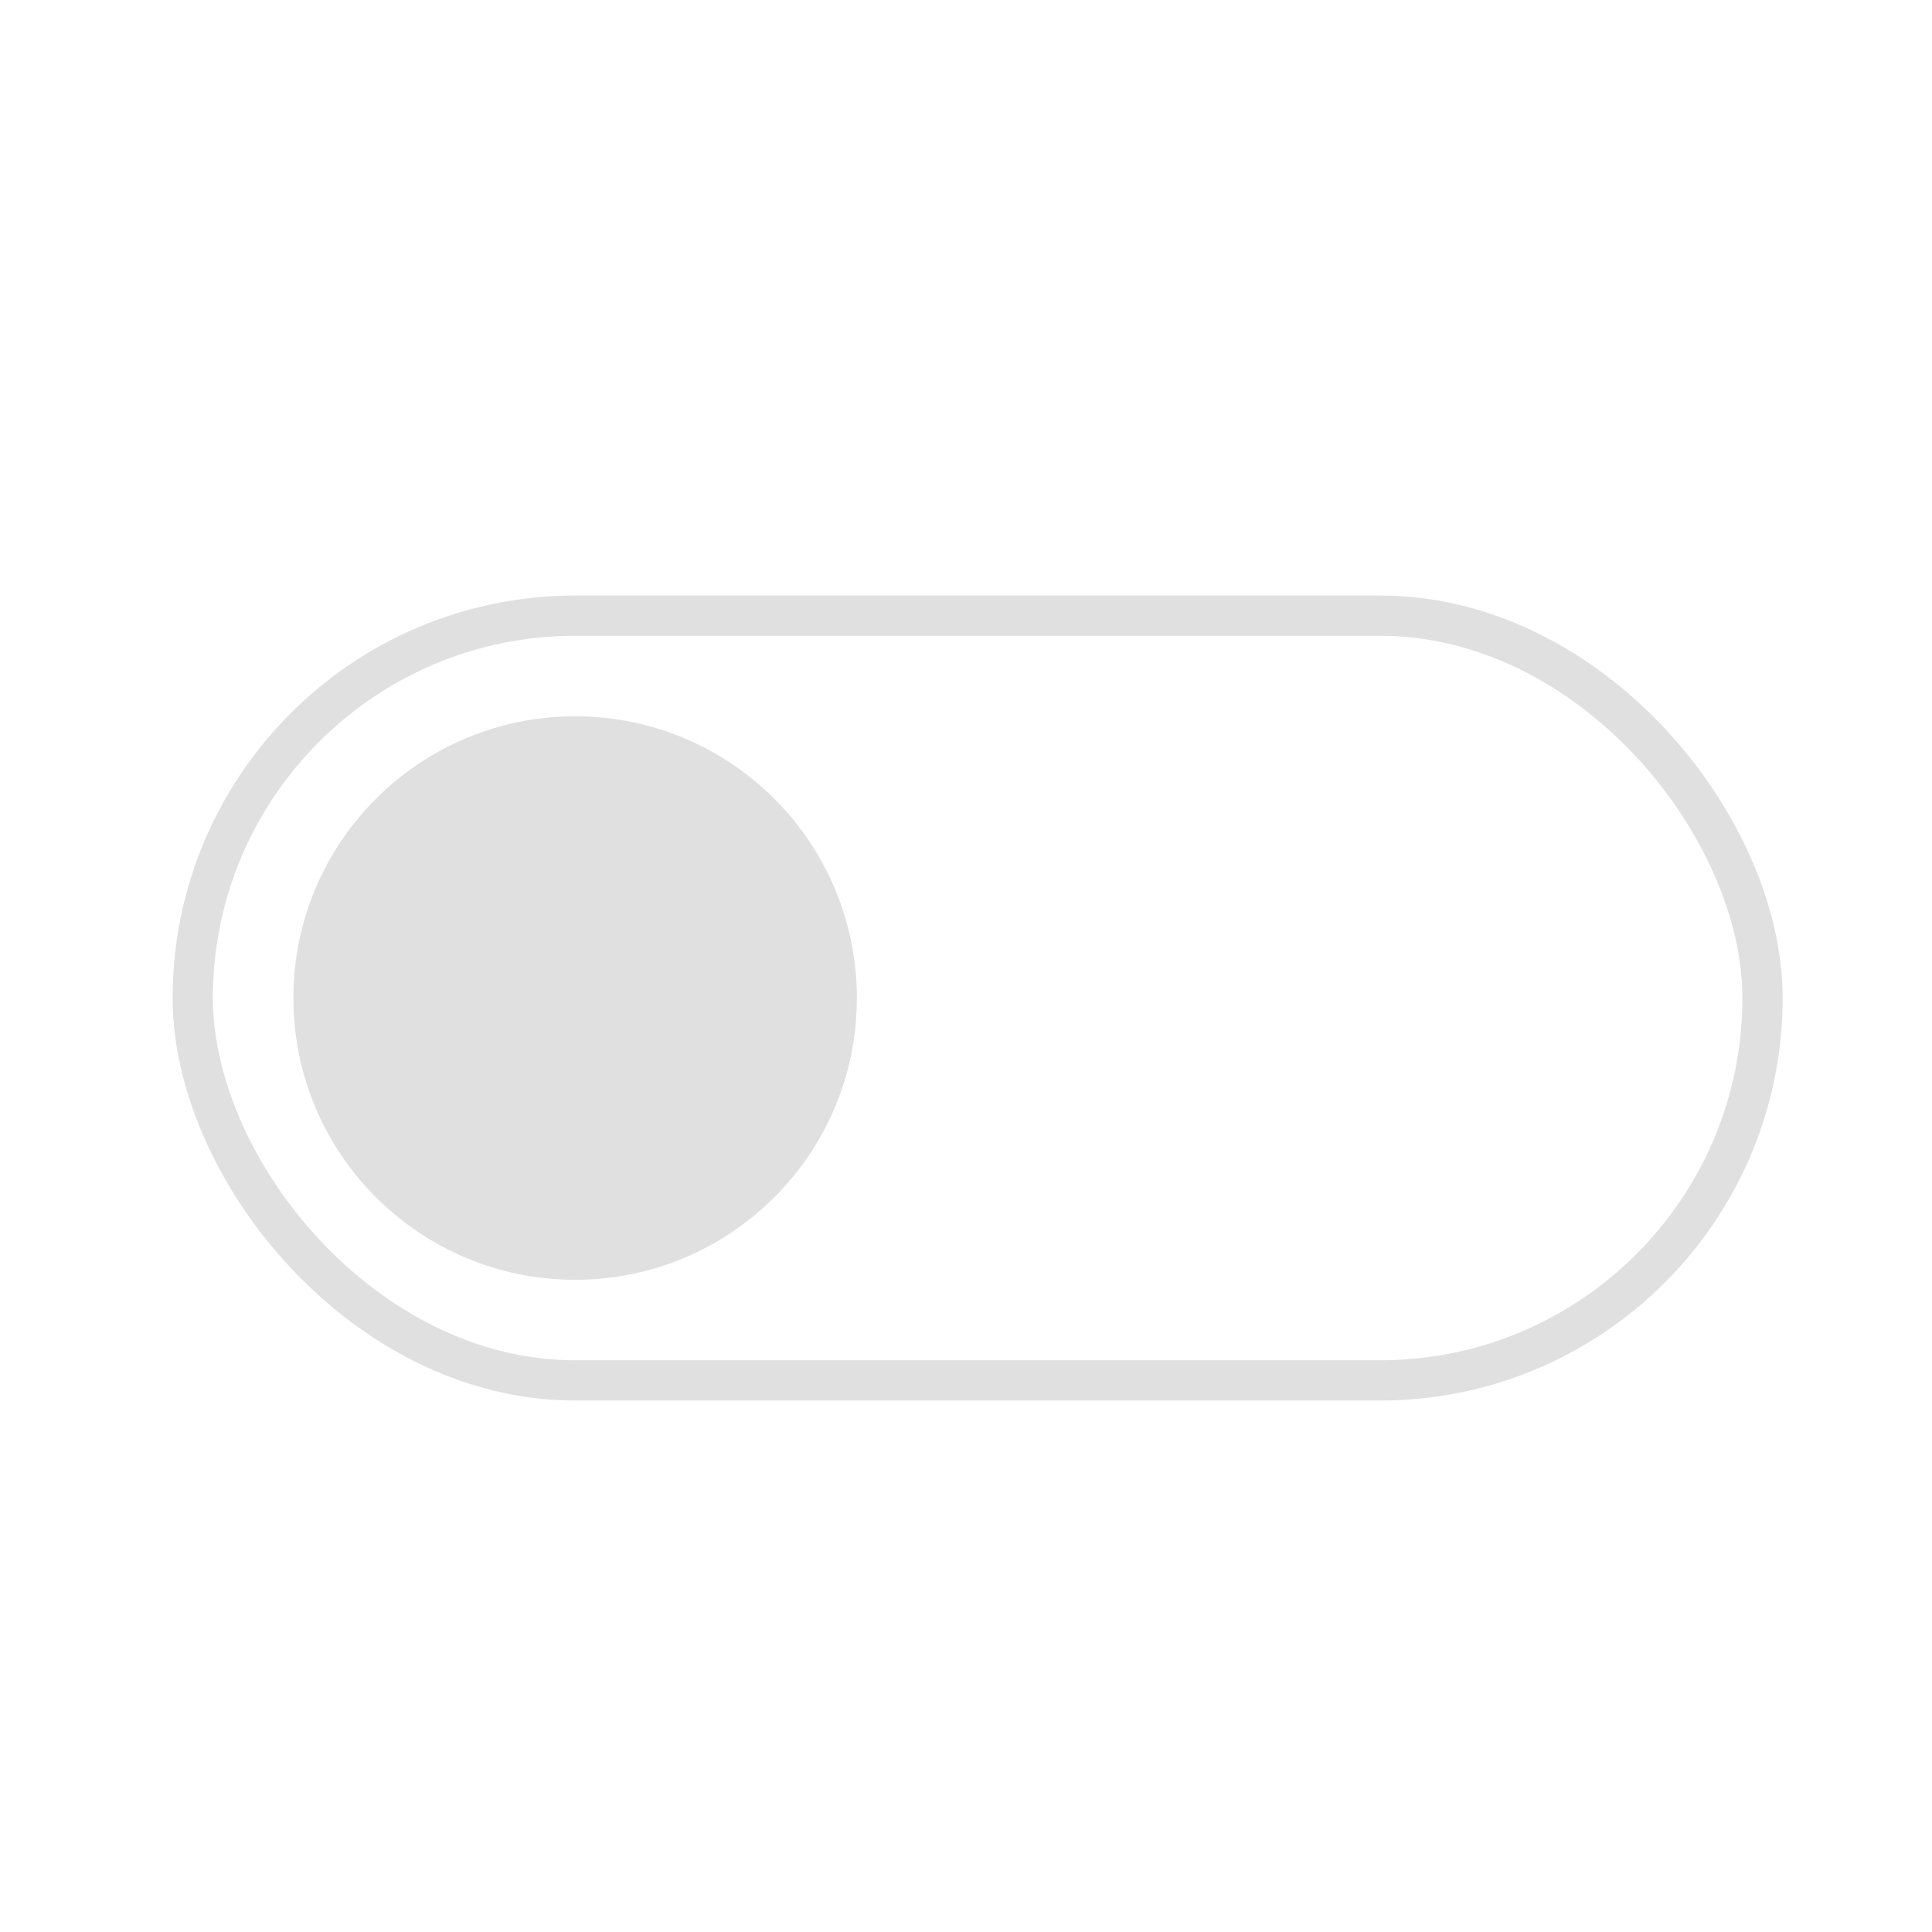 <?xml version="1.0" encoding="UTF-8" standalone="no"?>
<!-- Created with Inkscape (http://www.inkscape.org/) -->

<svg
   width="48.0px"
   height="48.0px"
   viewBox="0 0 48.0 48.0"
   version="1.1"
   id="SVGRoot"
   sodipodi:docname="ToggleUncheckedDisabled.svg"
   inkscape:version="1.2.1 (9c6d41e410, 2022-07-14)"
   xmlns:inkscape="http://www.inkscape.org/namespaces/inkscape"
   xmlns:sodipodi="http://sodipodi.sourceforge.net/DTD/sodipodi-0.dtd"
   xmlns="http://www.w3.org/2000/svg"
   xmlns:svg="http://www.w3.org/2000/svg">
  <sodipodi:namedview
     id="namedview839"
     pagecolor="#505050"
     bordercolor="#ffffff"
     borderopacity="1"
     inkscape:showpageshadow="0"
     inkscape:pageopacity="0"
     inkscape:pagecheckerboard="1"
     inkscape:deskcolor="#505050"
     inkscape:document-units="px"
     showgrid="true"
     inkscape:zoom="11.816274"
     inkscape:cx="21.241891"
     inkscape:cy="26.404263"
     inkscape:window-width="1920"
     inkscape:window-height="1009"
     inkscape:window-x="-8"
     inkscape:window-y="-8"
     inkscape:window-maximized="1"
     inkscape:current-layer="layer1">
    <inkscape:grid
       type="xygrid"
       id="grid962" />
  </sodipodi:namedview>
  <defs
     id="defs834" />
  <g
     inkscape:label="Слой 1"
     inkscape:groupmode="layer"
     id="layer1">
    <rect
       x="4.789"
       y="15.296"
       width="39"
       height="19"
       rx="9.5"
       stroke="#616161"
       id="rect136"
       style="fill-opacity:1;fill:none;stroke:#e0e0e0;stroke-opacity:1" />
    <circle
       cx="14.289"
       cy="24.796"
       r="7"
       fill="#616161"
       id="circle138"
       style="fill:#e0e0e0;fill-opacity:1" />
  </g>
</svg>
